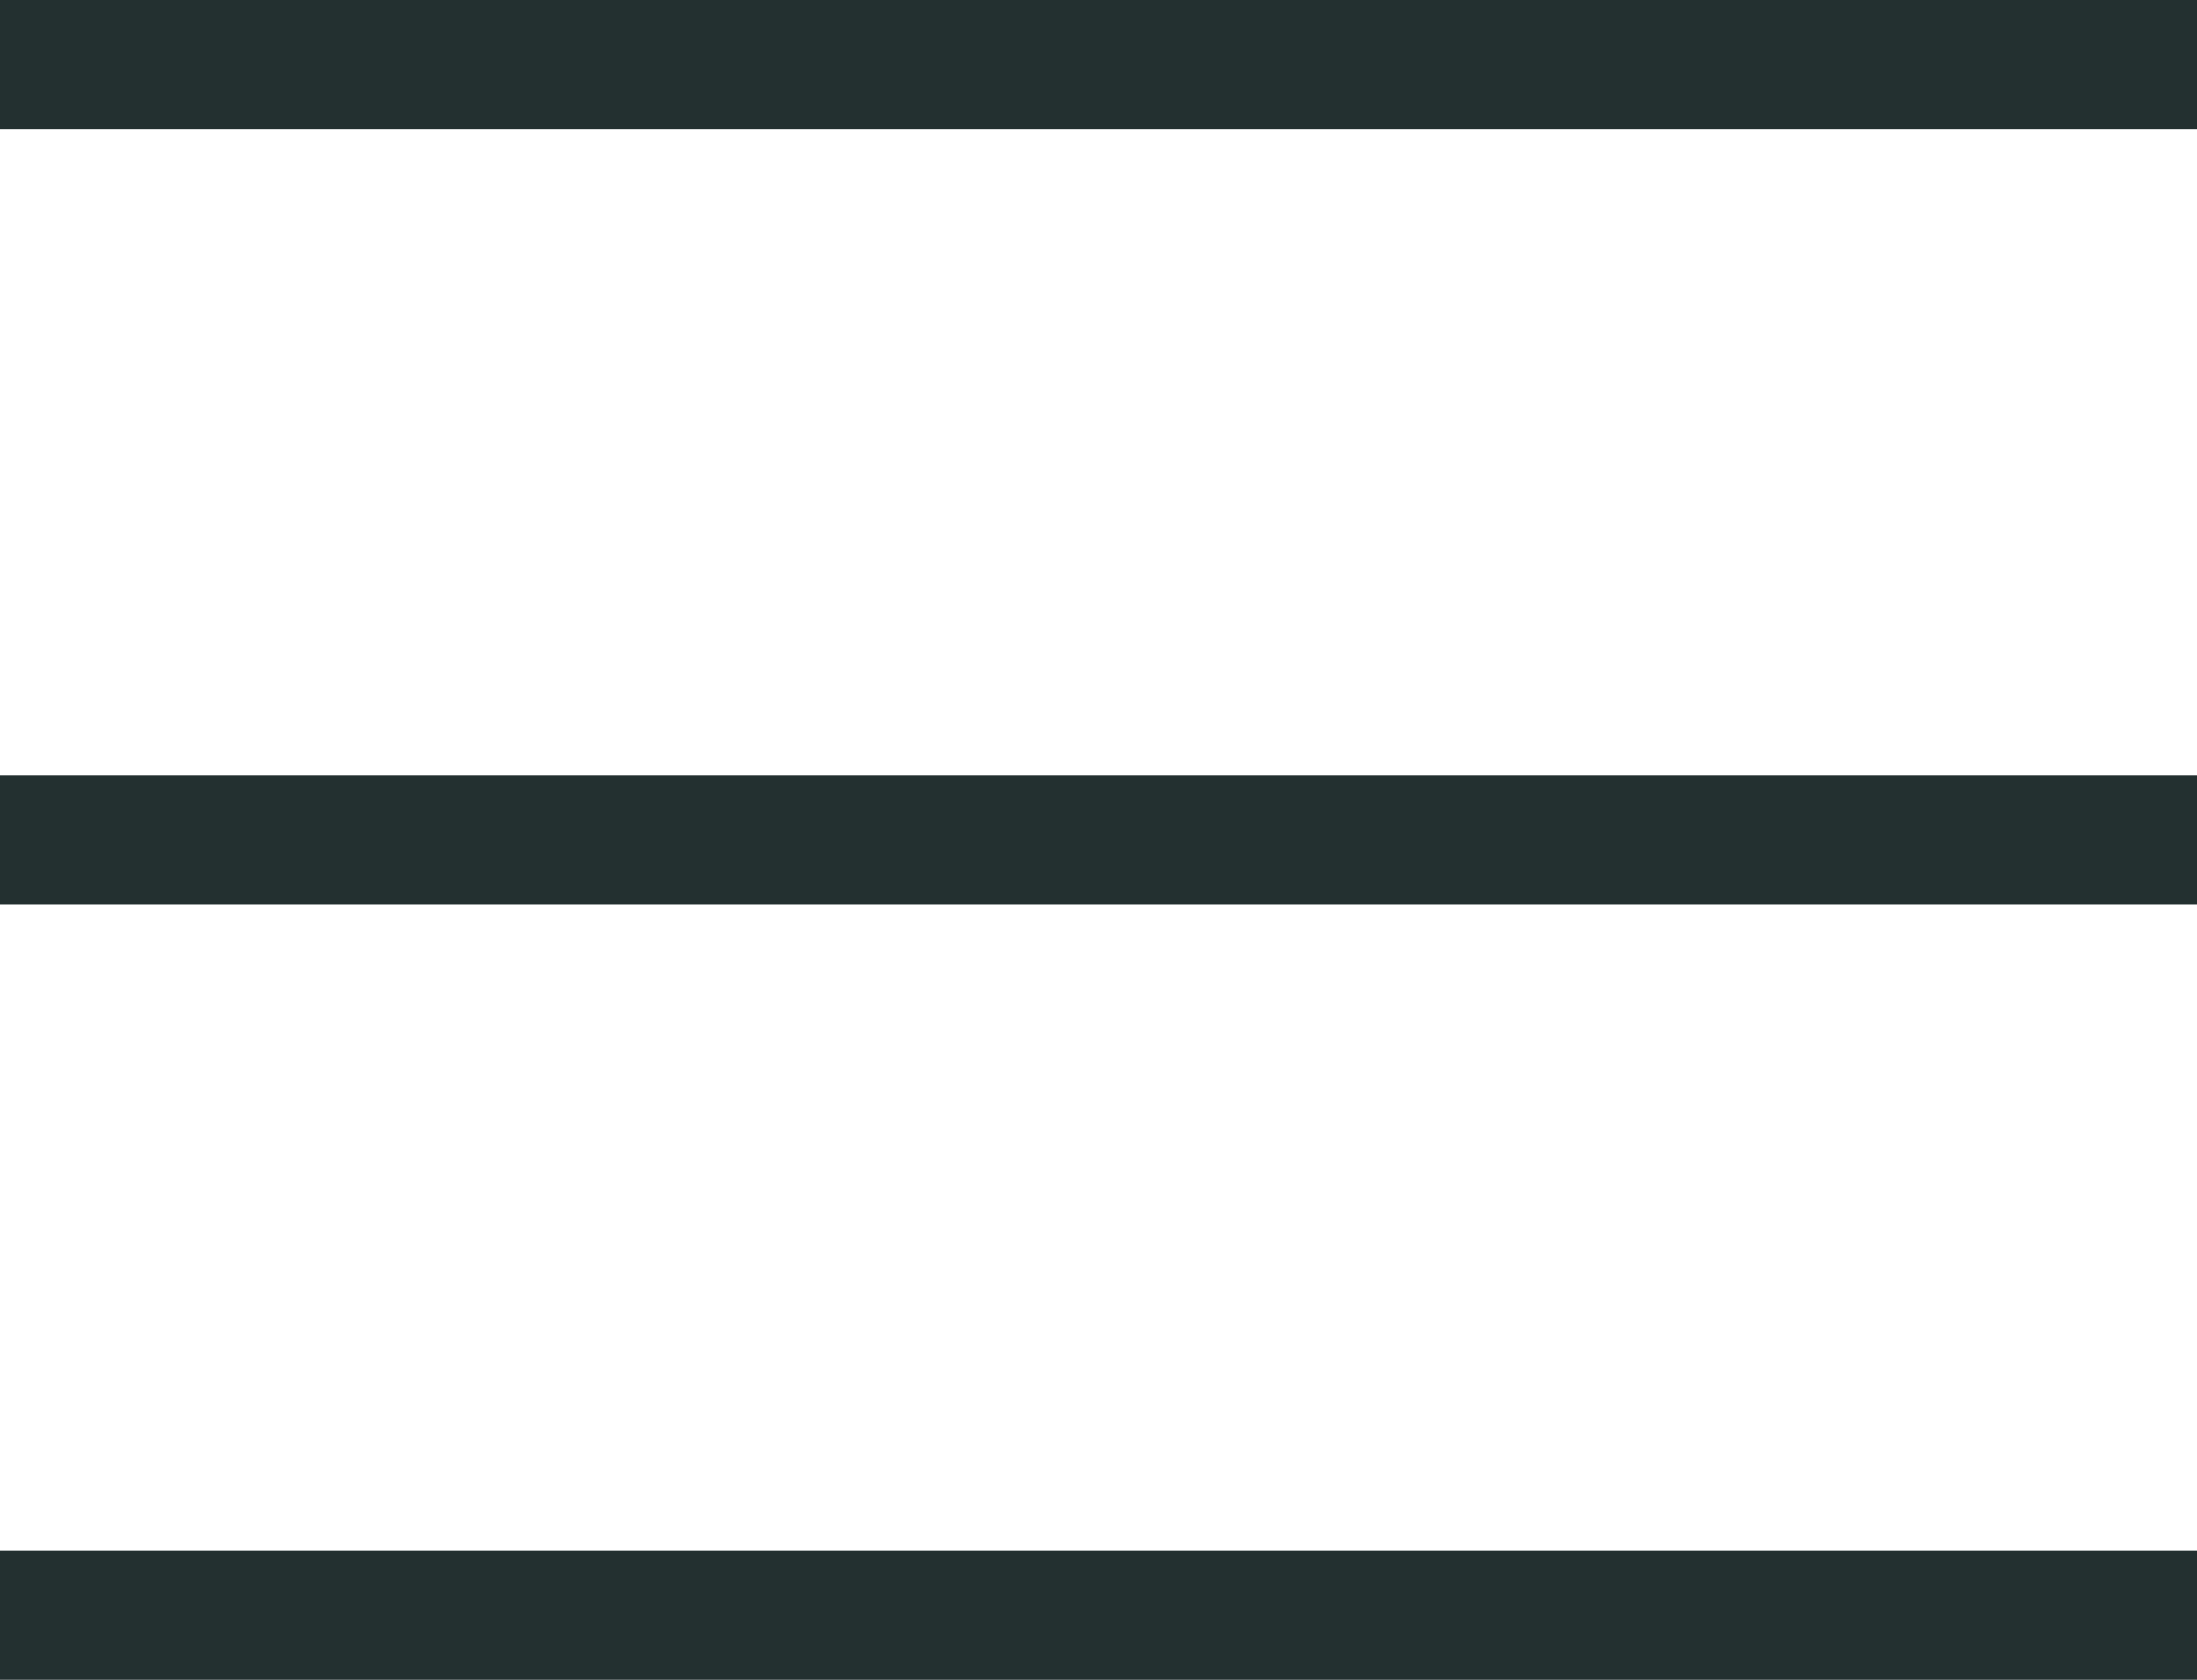 <svg xmlns="http://www.w3.org/2000/svg" width="17" height="13" viewBox="0 0 17 13">
  <defs>
    <style>
      .cls-1 {
        fill: none;
        stroke: #233030;
        stroke-miterlimit: 10;
      }
    </style>
  </defs>
  <g id="Icon_-_burger" data-name="Icon - burger" transform="translate(0 0.5)">
    <line id="bottom" class="cls-1" x2="17" transform="translate(0 12)"/>
    <line id="middle" class="cls-1" x2="17" transform="translate(0 6)"/>
    <line id="top" class="cls-1" x2="17"/>
  </g>
</svg>
